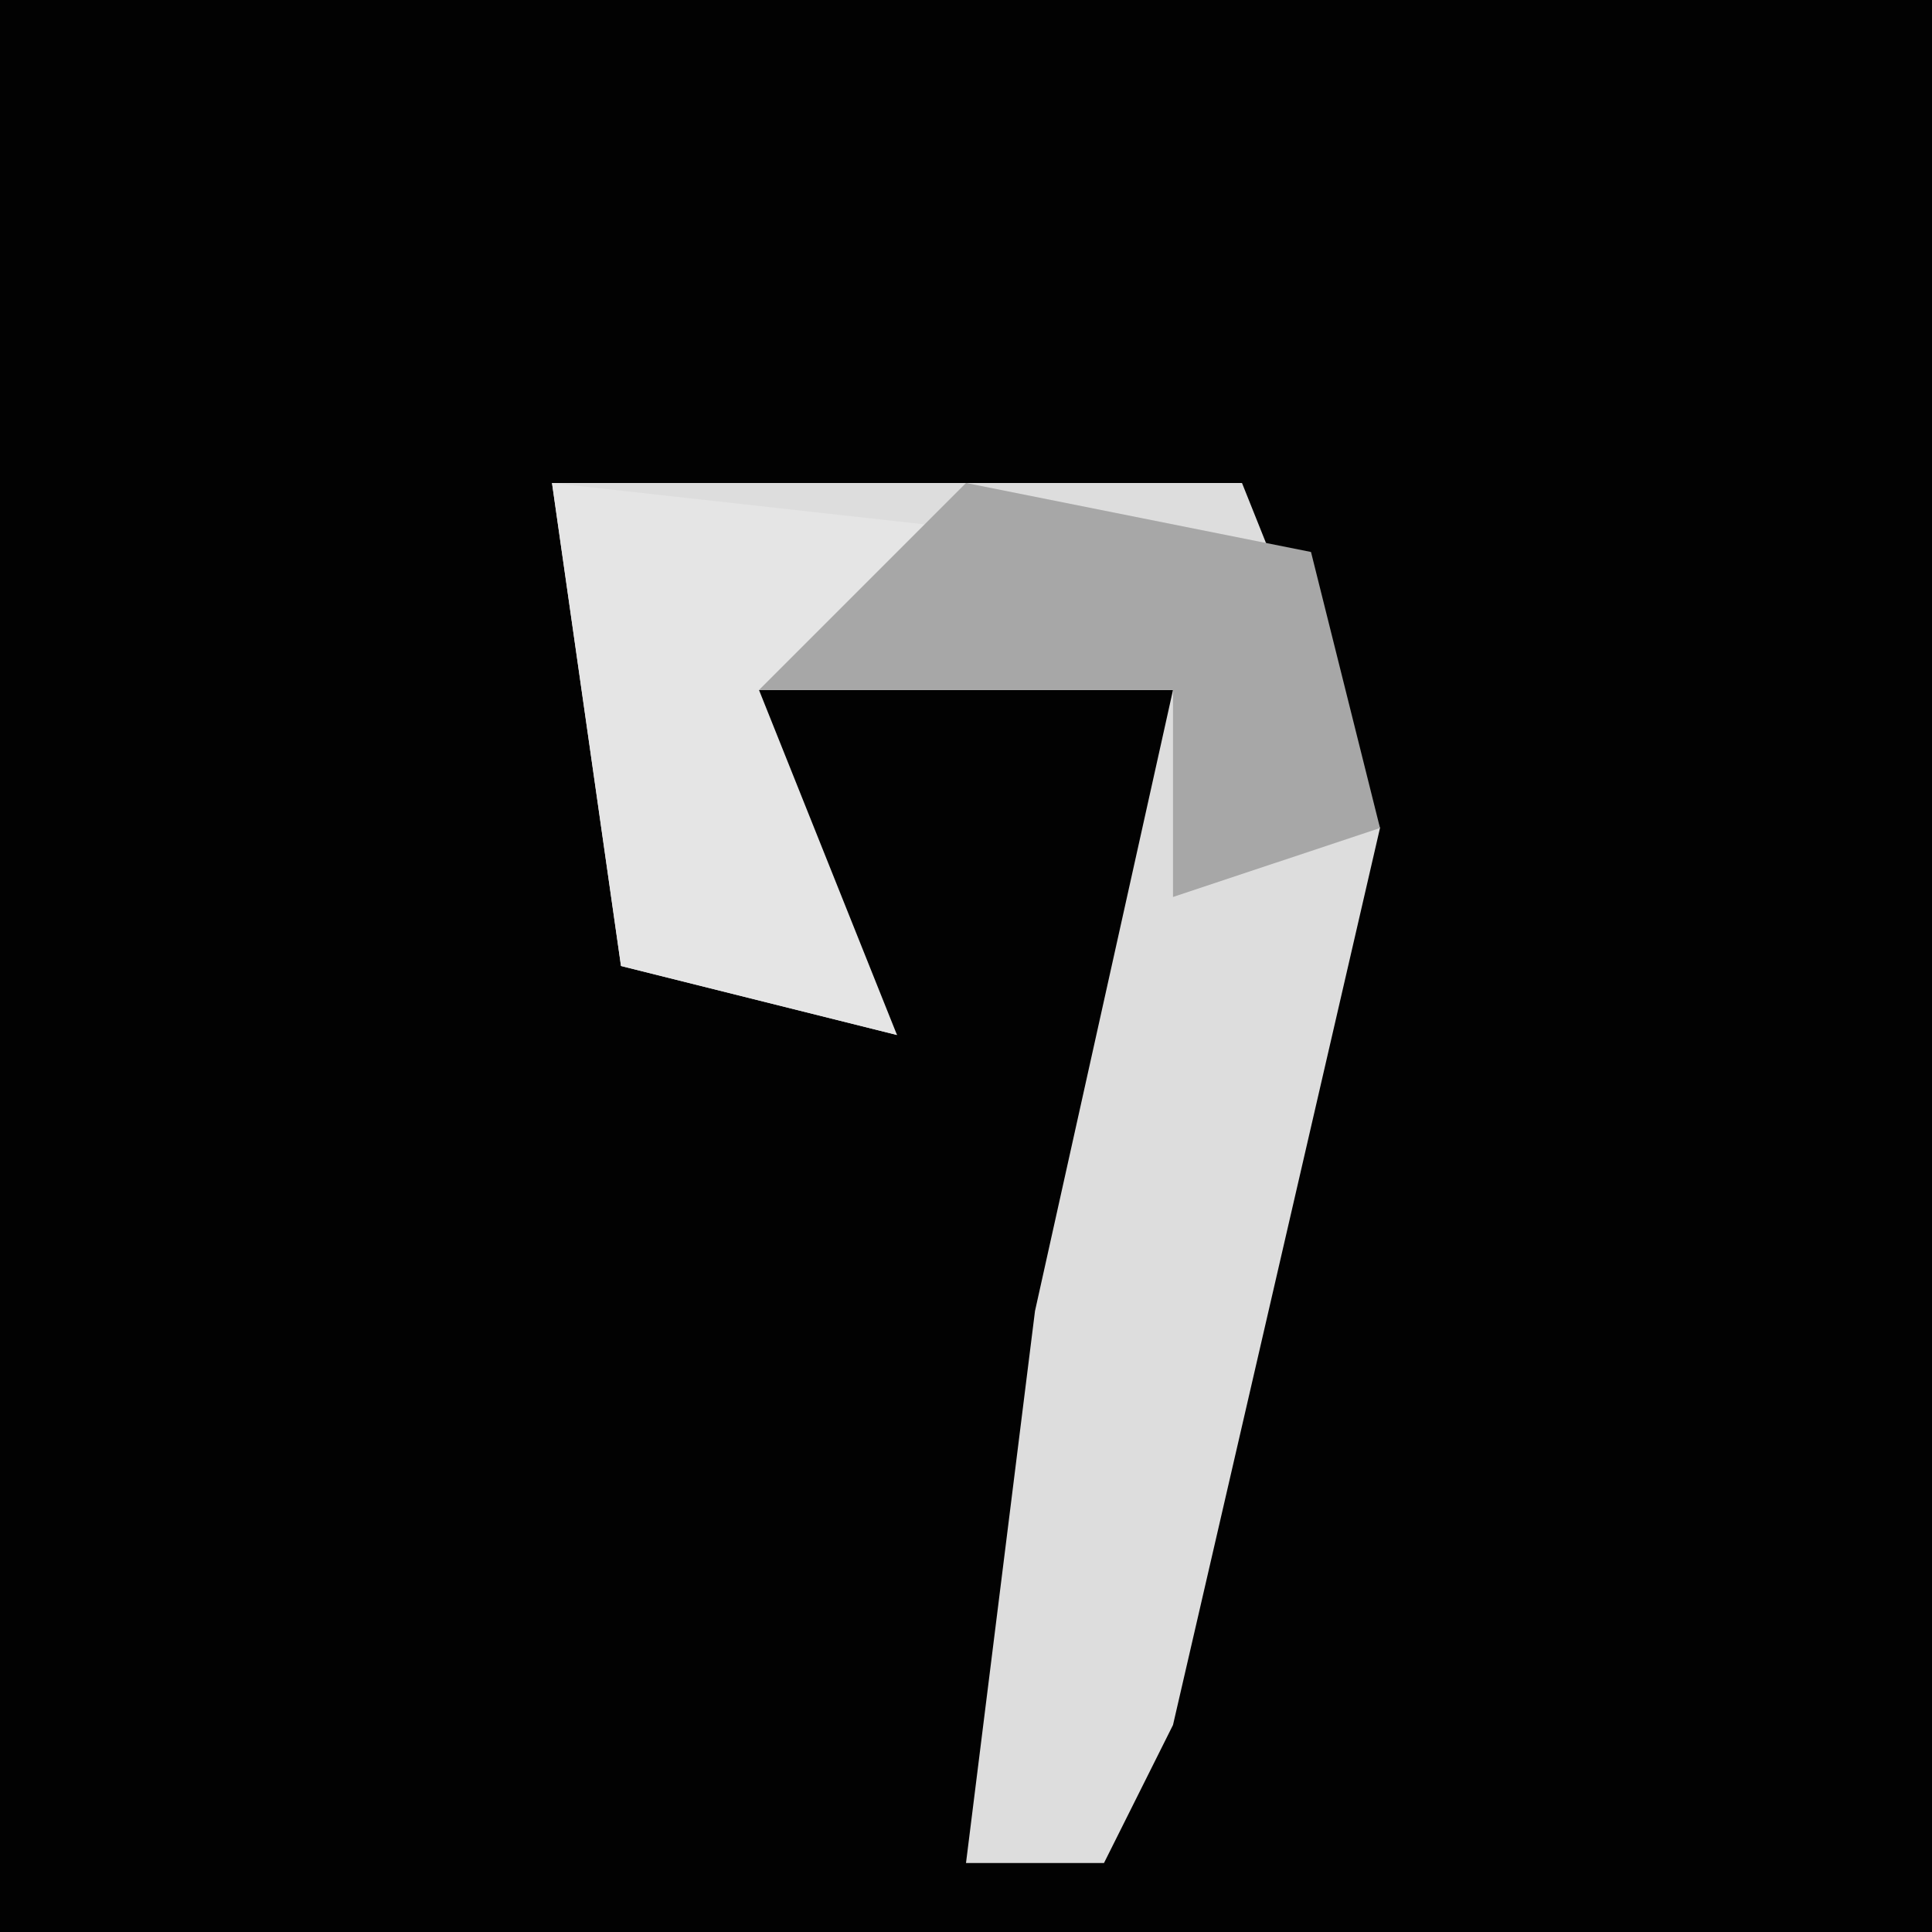 <?xml version="1.0" encoding="UTF-8"?>
<svg version="1.1" xmlns="http://www.w3.org/2000/svg" width="28" height="28">
<path d="M0,0 L28,0 L28,28 L0,28 Z " fill="#020202" transform="translate(0,0)"/>
<path d="M0,0 L10,0 L12,5 L9,18 L8,20 L6,20 L7,12 L9,3 L2,3 L5,8 L1,7 Z " fill="#DDDDDD" transform="translate(8,7)"/>
<path d="M0,0 L9,1 L9,2 L3,3 L5,8 L1,7 Z " fill="#E5E5E5" transform="translate(8,7)"/>
<path d="M0,0 L5,1 L6,5 L3,6 L3,3 L-3,3 Z " fill="#A7A7A7" transform="translate(14,7)"/>
</svg>
